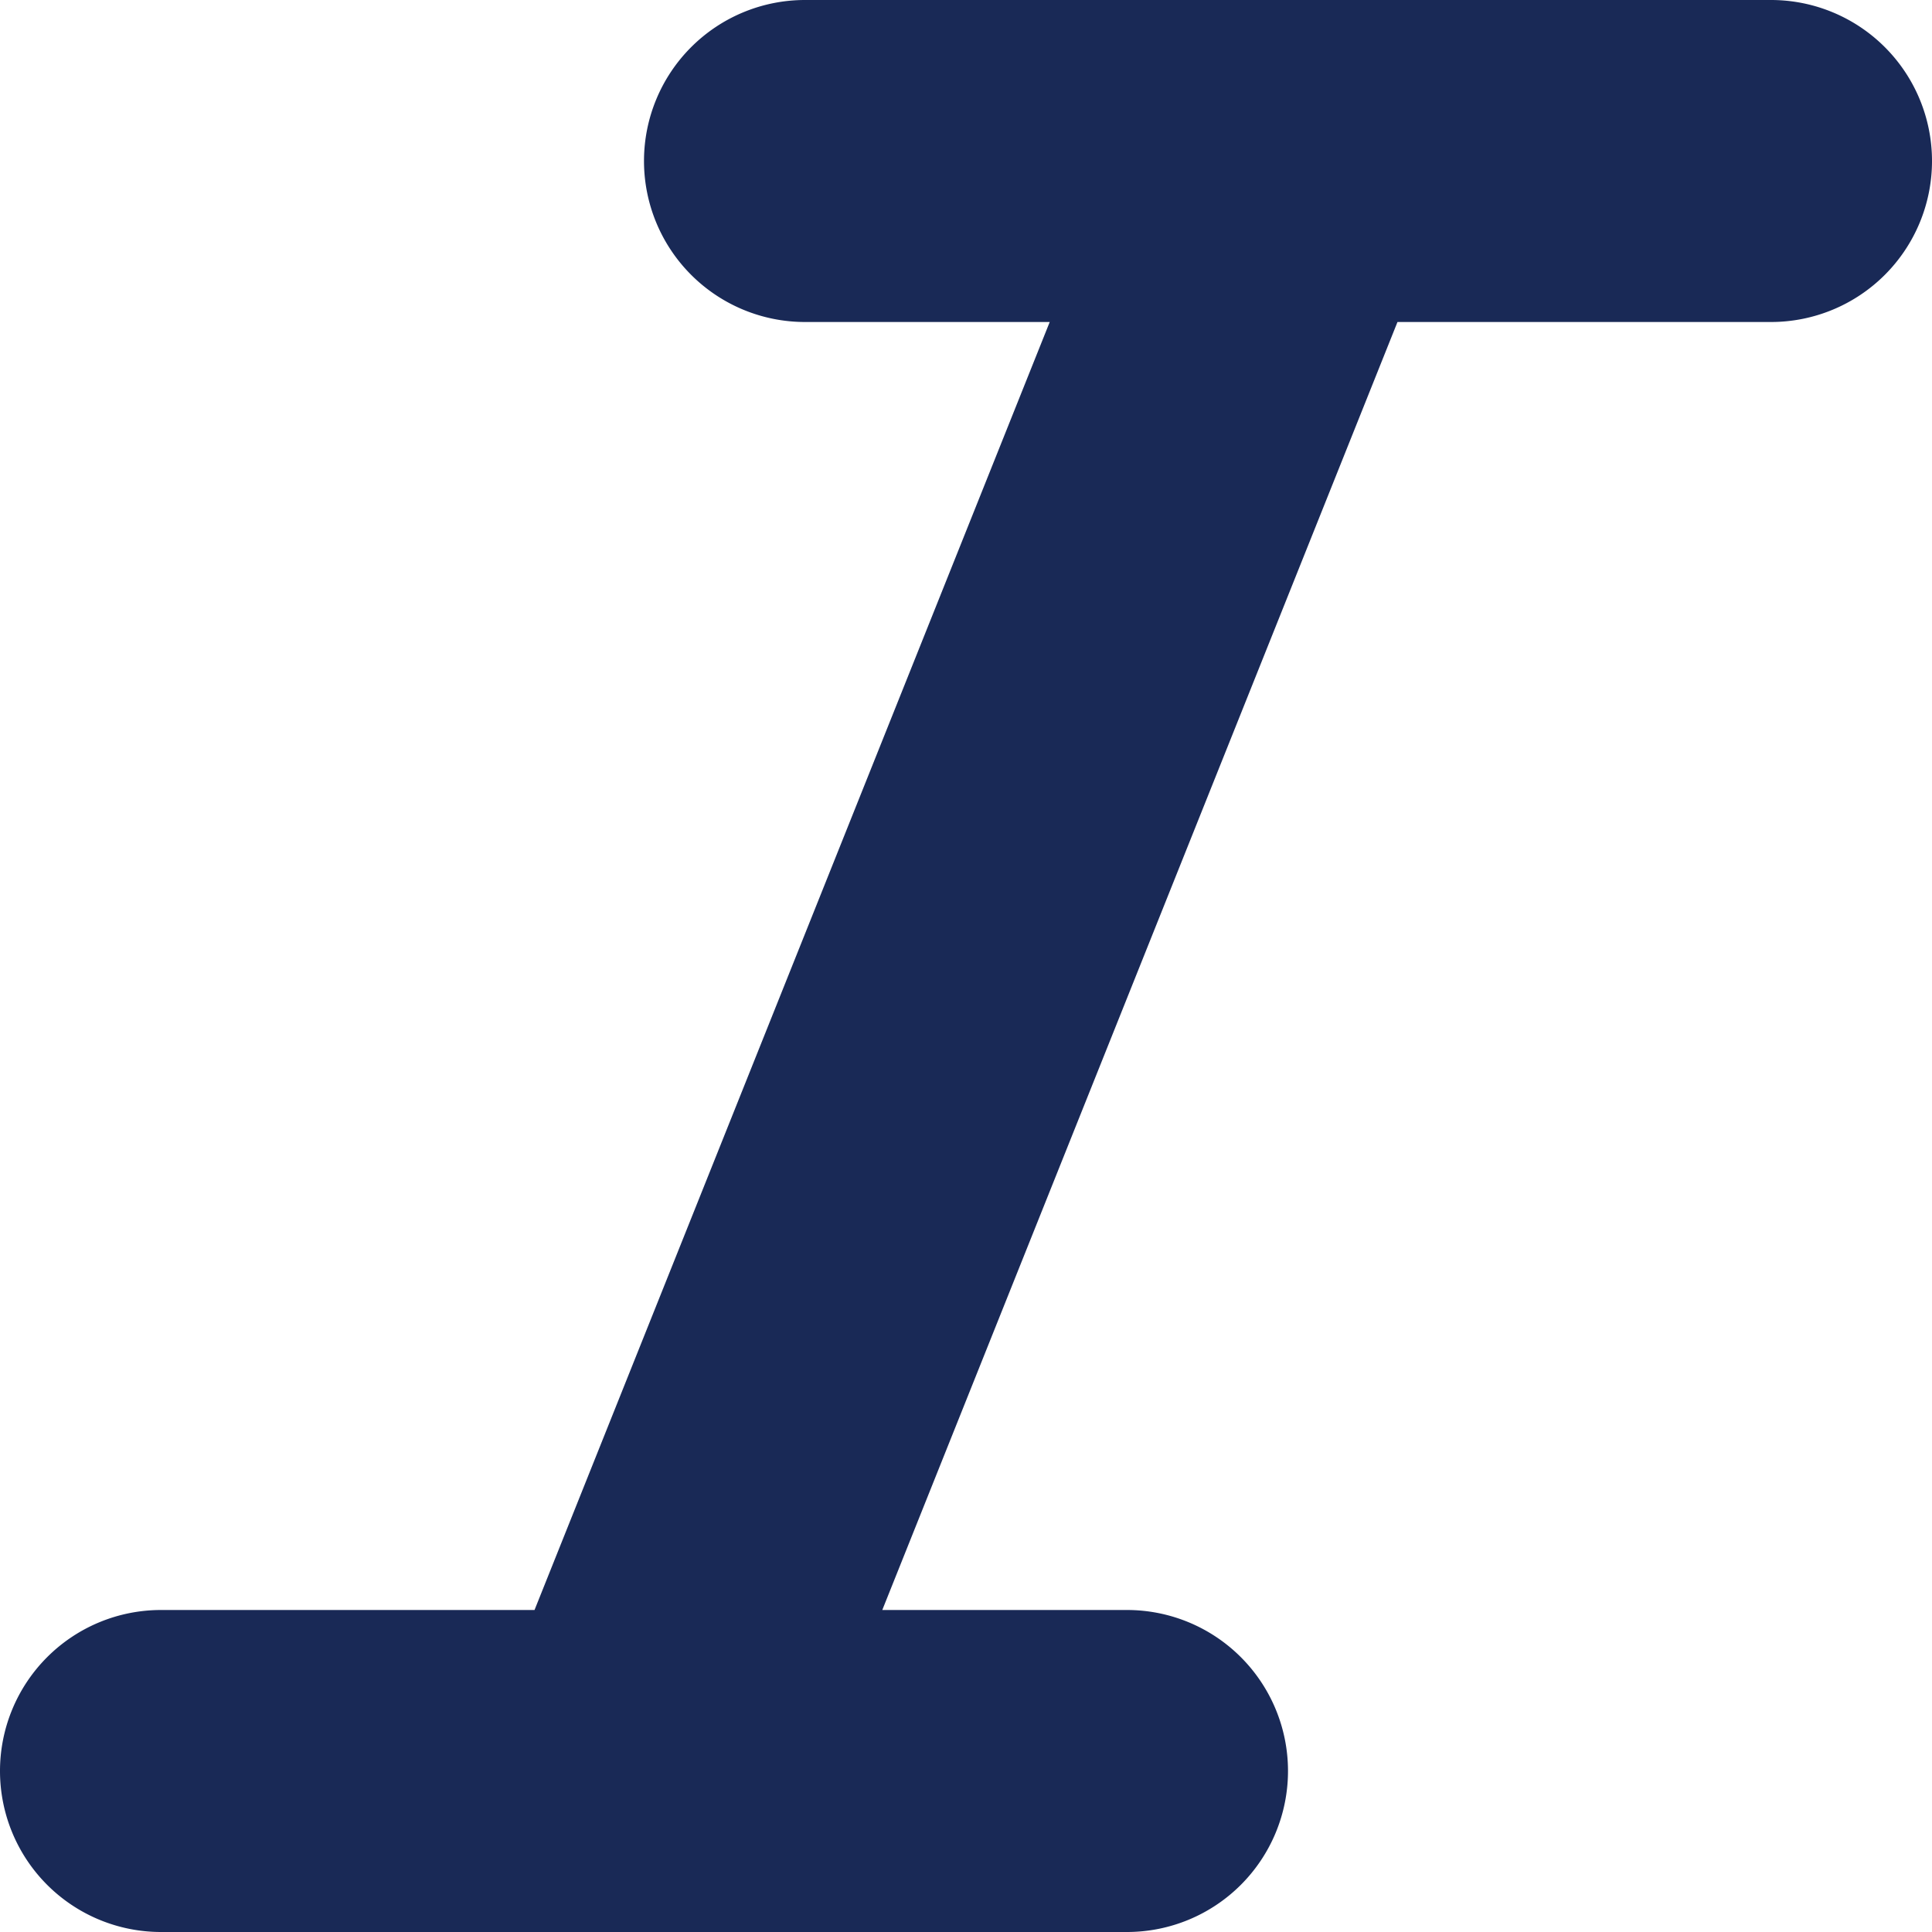 <svg xmlns="http://www.w3.org/2000/svg" width="33" height="33" viewBox="0 0 33 33"><defs><style>.a{fill:#192956;}</style></defs><path class="a" d="M36.25,6H19.75a2.75,2.75,0,1,0,0,5.5h4.18l-8.8,22H8.75a2.75,2.75,0,1,0,0,5.5h16.5a2.75,2.75,0,1,0,0-5.5H21.07l8.8-22h6.38a2.75,2.75,0,0,0,0-5.5Z" transform="translate(-6 -6)"/></svg>